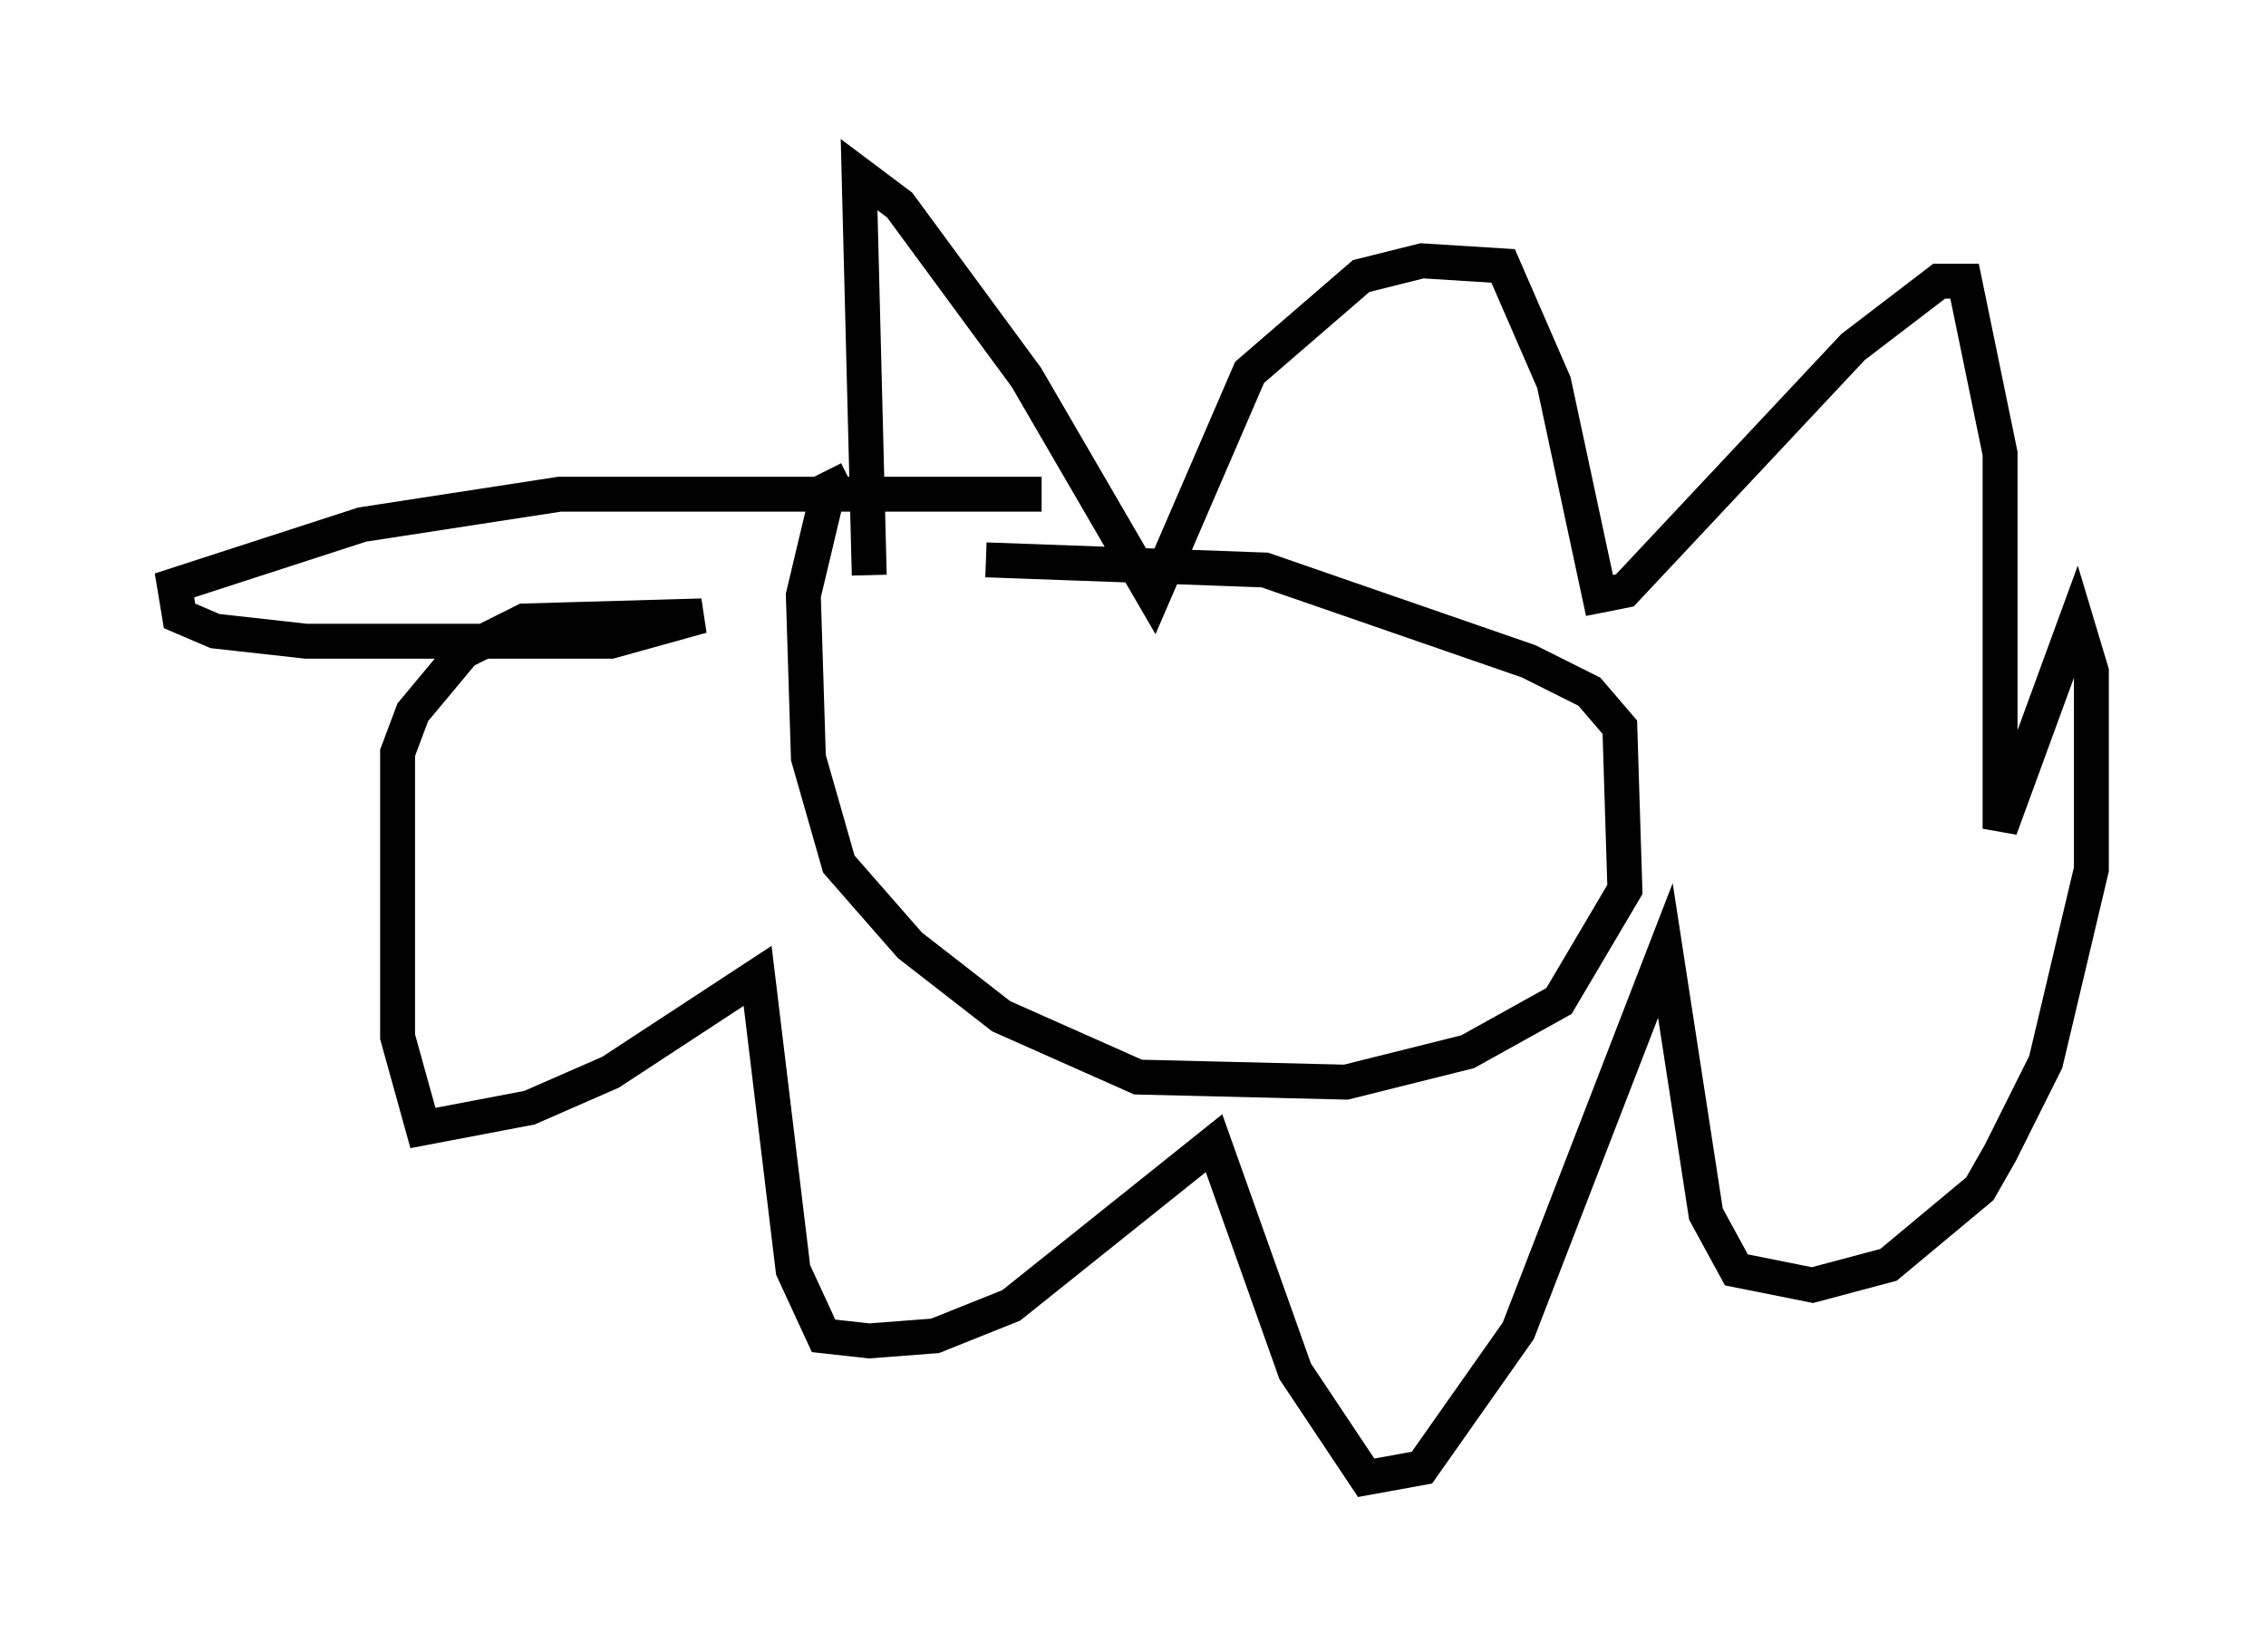 <?xml version="1.0" encoding="utf-8" ?>
<svg baseProfile="full" height="47.33" version="1.1" width="64.905" xmlns="http://www.w3.org/2000/svg" xmlns:ev="http://www.w3.org/2001/xml-events" xmlns:xlink="http://www.w3.org/1999/xlink"><defs /><rect fill="white" height="47.33" width="64.905" x="0" y="0" /><path d="M26.642, 16.475 m1.598, -0.436 l7.989, 0.291 7.553, 2.615 l1.743, 0.872 0.872, 1.017 l0.145, 4.648 -1.888, 3.196 l-2.615, 1.453 -3.486, 0.872 l-5.955, -0.145 -3.922, -1.743 l-2.615, -2.034 -2.034, -2.324 l-0.872, -3.05 -0.145, -4.648 l0.726, -3.05 0.581, -0.291 m0.581, 2.76 l-0.291, -11.475 1.162, 0.872 l3.631, 4.939 3.631, 6.246 l2.76, -6.391 3.196, -2.76 l1.743, -0.436 2.324, 0.145 l1.453, 3.341 1.307, 6.101 l0.726, -0.145 6.536, -6.972 l2.469, -1.888 0.726, 0.0 l1.017, 4.939 0.0, 10.749 l2.179, -5.955 0.436, 1.453 l0.0, 5.665 -1.307, 5.52 l-1.307, 2.615 -0.581, 1.017 l-2.615, 2.179 -2.179, 0.581 l-2.179, -0.436 -0.872, -1.598 l-1.162, -7.553 -4.212, 10.894 l-2.76, 3.922 -1.598, 0.291 l-2.034, -3.05 -2.324, -6.536 l-5.81, 4.648 -2.179, 0.872 l-1.888, 0.145 -1.307, -0.145 l-0.872, -1.888 -1.017, -8.425 l-4.212, 2.76 -2.324, 1.017 l-3.05, 0.581 -0.726, -2.615 l0.0, -8.134 0.436, -1.162 l1.453, -1.743 1.743, -0.872 l5.084, -0.145 -2.615, 0.726 l-8.715, 0.0 -2.615, -0.291 l-1.017, -0.436 -0.145, -0.872 l5.374, -1.743 5.665, -0.872 l13.799, 0.0 " fill="none" stroke="black" stroke-width="1" /></svg>